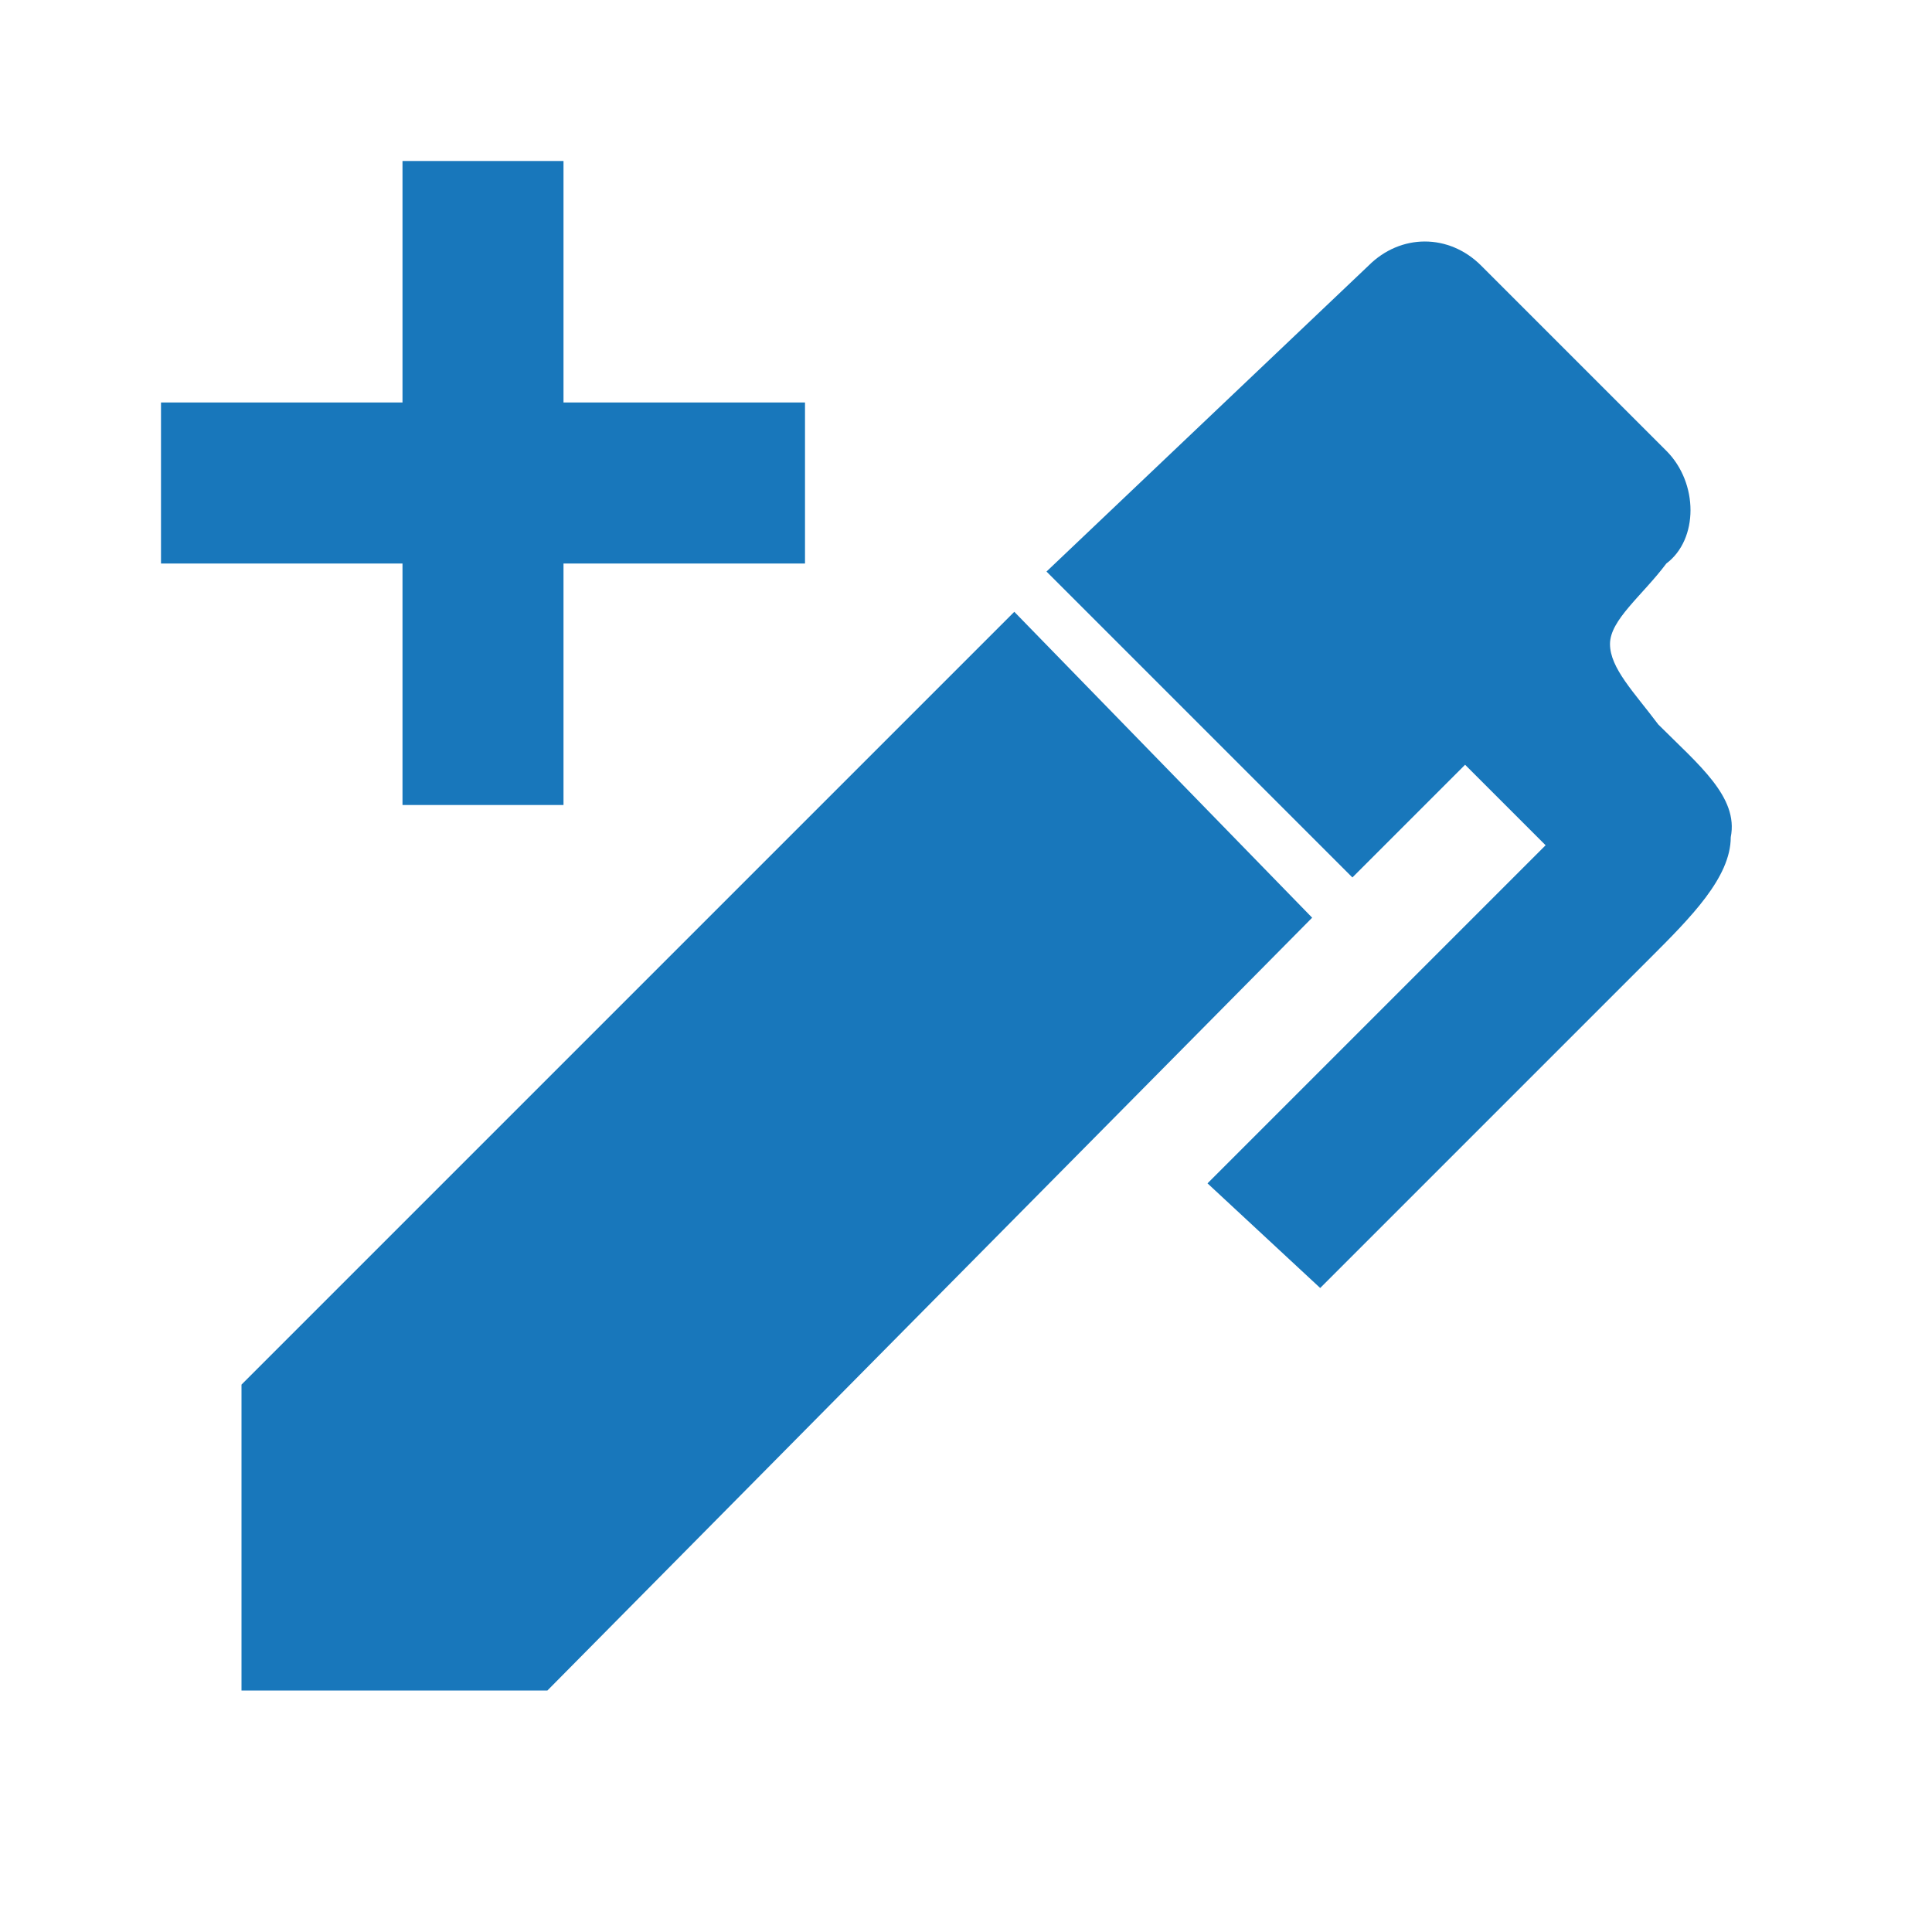 <svg width="60" height="60" viewBox="0 0 60 60" fill="none" xmlns="http://www.w3.org/2000/svg">
<path d="M51.75 17.5C51 18.5 50 19.25 50 20C50 20.75 50.75 21.5 51.5 22.5C52.75 23.75 54 24.75 53.75 26C53.75 27.25 52.5 28.5 51.25 29.75L41 40L37.5 36.75L48 26.25L45.5 23.75L42 27.25L32.5 17.75L42.5 8.25C43.5 7.25 45 7.25 46 8.25L51.75 14C52.75 15 52.75 16.75 51.75 17.5ZM7.5 43L31.5 19L40.75 28.5L17 52.5H7.5V43ZM17.5 5V12.5H25V17.5H17.5V25H12.5V17.5H5V12.5H12.5V5H17.5Z" fill="#1877BB"/>
</svg>
